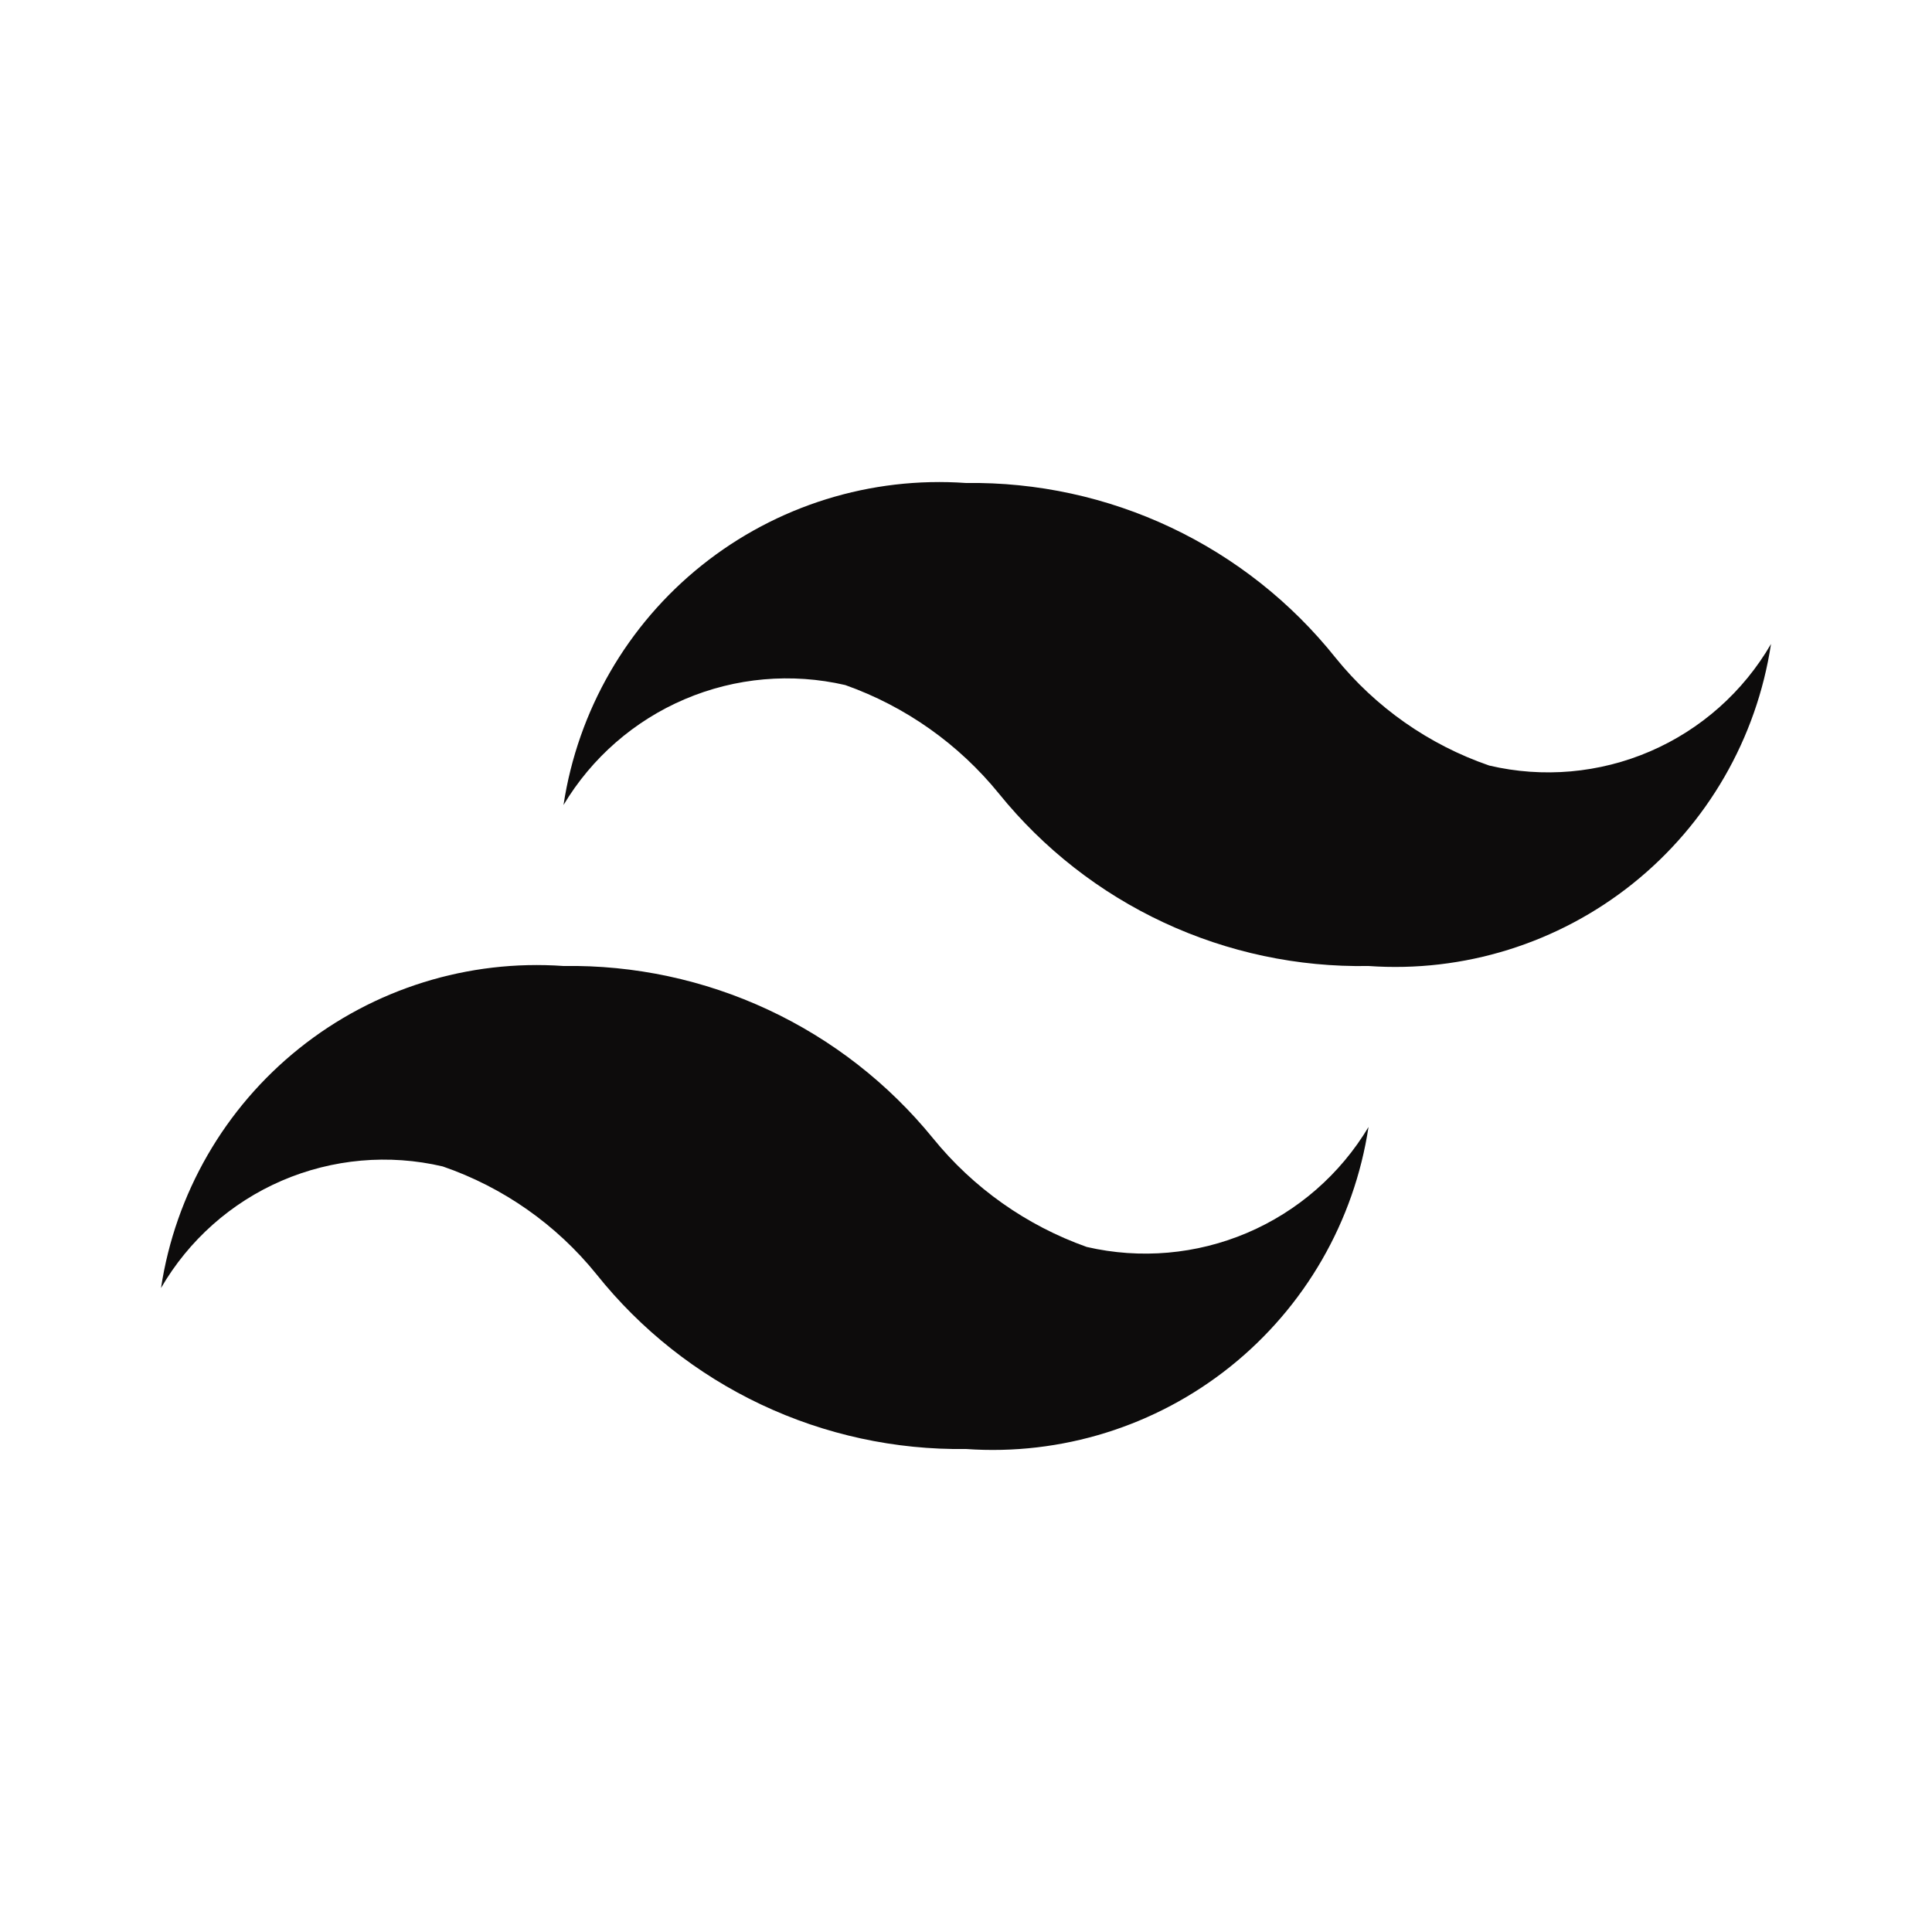 <svg width="100" height="100" viewBox="0 0 100 100" fill="none" xmlns="http://www.w3.org/2000/svg">
<g id="bxl-tailwind-css.svg">
<path id="Vector" d="M77.084 39.625C73.959 38.549 71.201 36.614 69.125 34.042C66.838 31.176 63.925 28.871 60.611 27.304C57.296 25.737 53.666 24.949 50 25C45.068 24.651 40.186 26.172 36.325 29.26C32.464 32.349 29.909 36.778 29.167 41.667C30.628 39.222 32.827 37.304 35.448 36.188C38.068 35.072 40.975 34.817 43.75 35.458C46.87 36.566 49.623 38.512 51.709 41.083C54.008 43.926 56.926 46.207 60.24 47.752C63.555 49.297 67.177 50.066 70.834 50C75.765 50.349 80.648 48.828 84.508 45.739C88.369 42.651 90.925 38.221 91.667 33.333C90.232 35.807 88.04 37.755 85.414 38.888C82.788 40.02 79.868 40.279 77.084 39.625ZM22.917 60.375C26.042 61.451 28.8 63.386 30.875 65.958C33.163 68.824 36.075 71.129 39.39 72.696C42.705 74.263 46.334 75.051 50 75C54.932 75.349 59.814 73.828 63.675 70.74C67.536 67.651 70.092 63.221 70.834 58.333C69.372 60.778 67.173 62.696 64.553 63.812C61.932 64.928 59.025 65.183 56.25 64.542C53.131 63.434 50.377 61.488 48.292 58.917C45.986 56.081 43.067 53.805 39.754 52.261C36.441 50.716 32.821 49.943 29.167 50C24.235 49.651 19.353 51.172 15.492 54.26C11.631 57.349 9.075 61.778 8.334 66.667C9.768 64.193 11.96 62.245 14.586 61.112C17.212 59.98 20.133 59.721 22.917 60.375Z" fill="#0D0C0C"/>
</g>
</svg>
